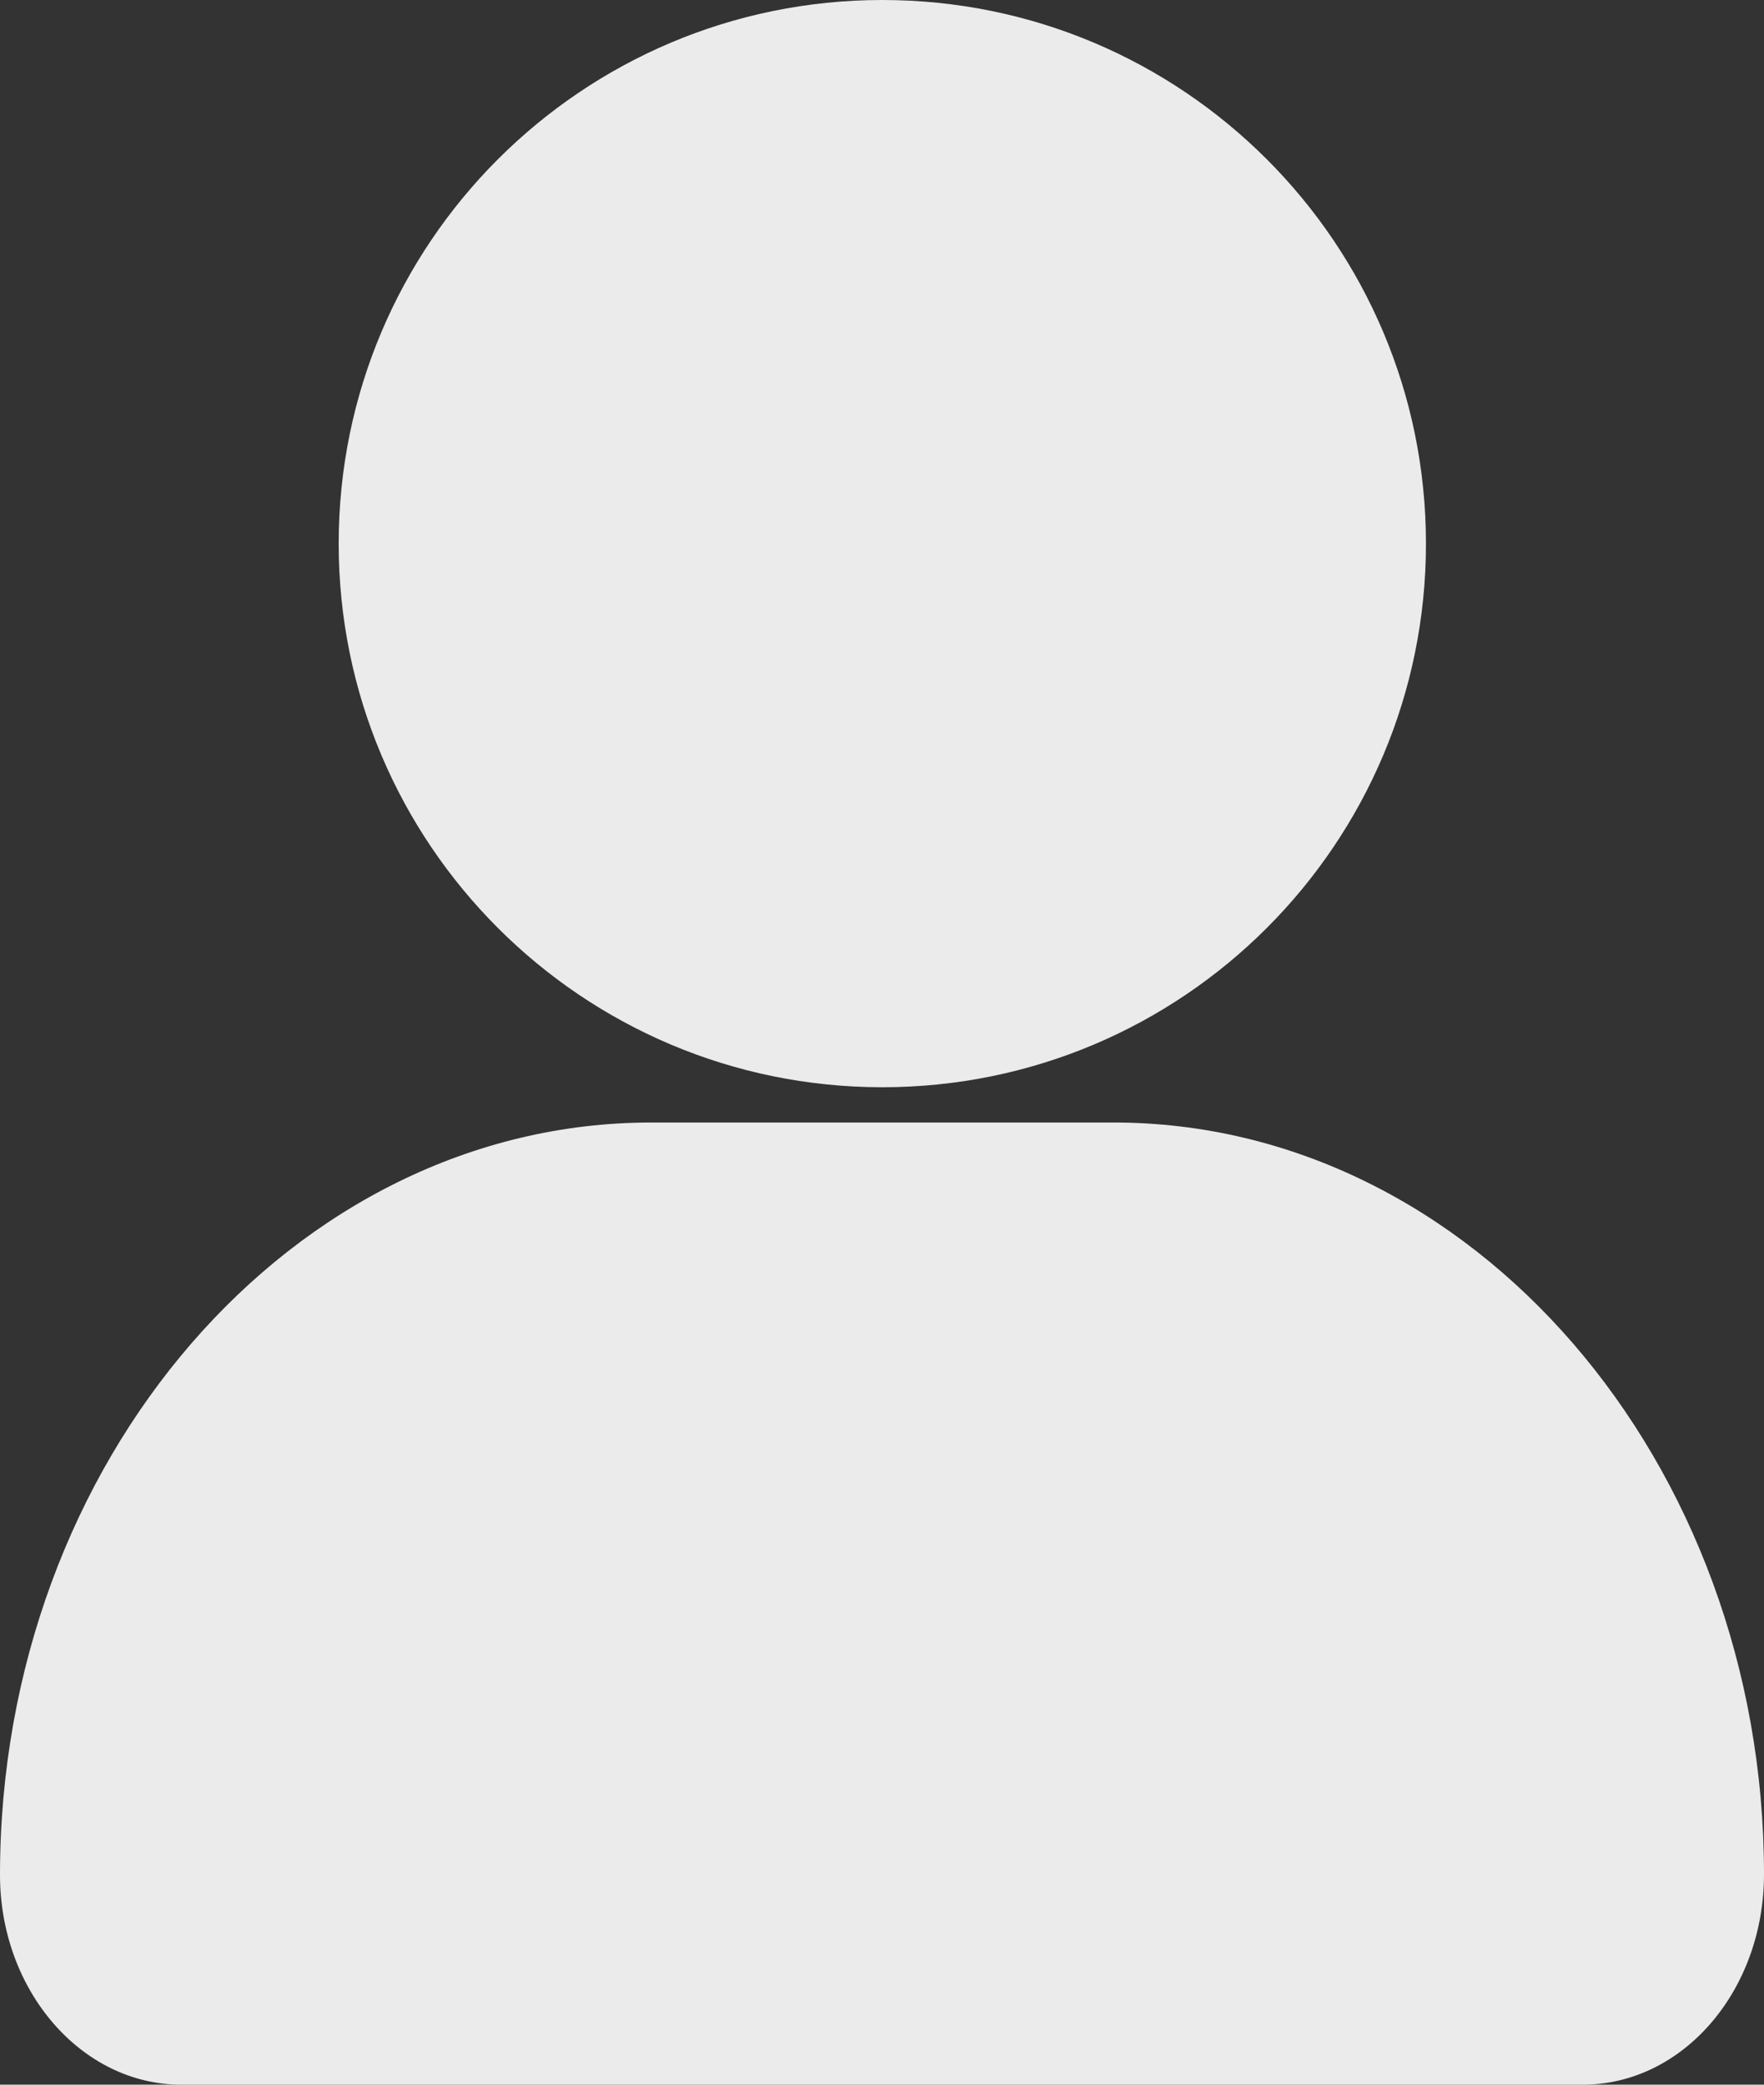 <svg xmlns="http://www.w3.org/2000/svg" width="11" height="13" fill="none" viewBox="0 0 11 13">
    <rect x="0" y="0" width="11" height="13" fill="#333333" stroke="none"/>
    <path fill="#EBEBEB" d="M5.502 6.78c1.873 0 3.39-1.518 3.39-3.39S7.375 0 5.502 0c-1.872 0-3.39 1.518-3.39 3.39s1.518 3.39 3.39 3.39zM9.869 13H1.13C.508 13 0 12.413 0 11.692 0 9.112 1.827 7 4.06 7h2.885C9.177 7 11 9.112 11 11.688 11 12.412 10.496 13 9.869 13z"/>
</svg>
